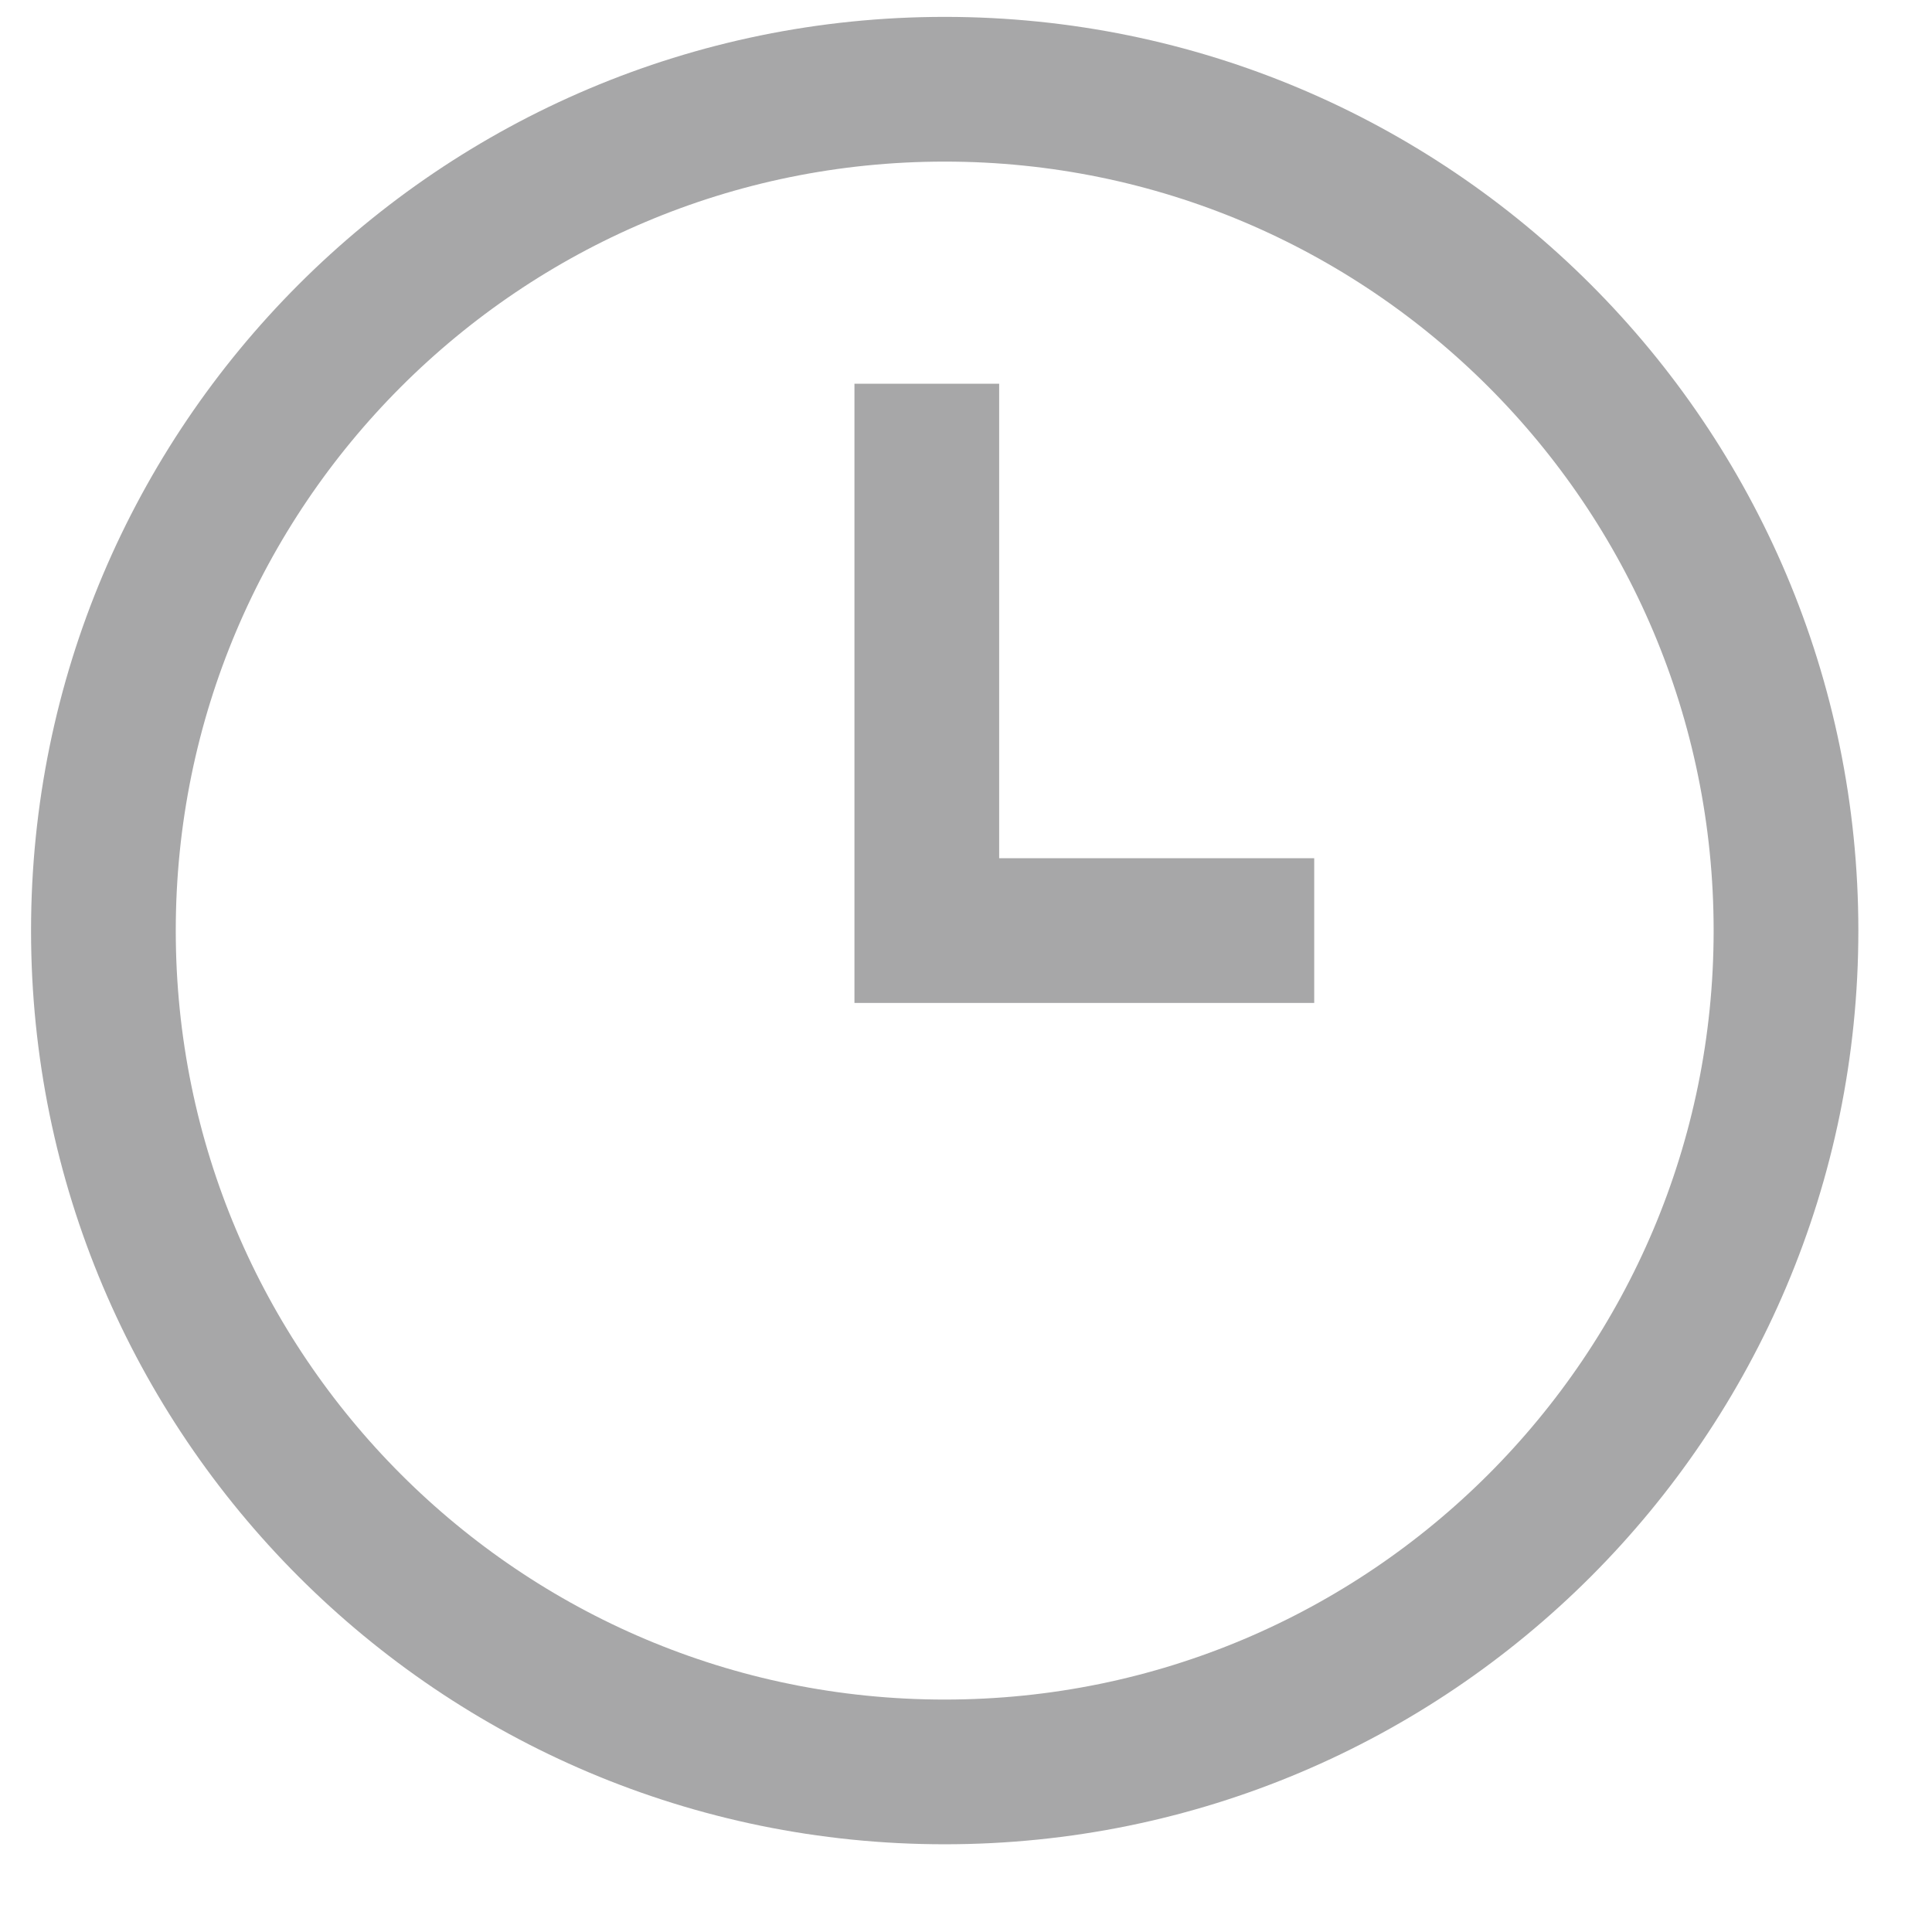<?xml version="1.0" encoding="UTF-8"?>
<svg width="21px" height="21px" viewBox="0 0 21 21" version="1.1" xmlns="http://www.w3.org/2000/svg" xmlns:xlink="http://www.w3.org/1999/xlink">
    <title>clock</title>
    <g id="Desktop" stroke="none" stroke-width="1" fill="none" fill-rule="evenodd">
        <g id="Home_1440" transform="translate(-99, -11550)" stroke="#A7A7A8" stroke-width="1.573">
            <g id="Roadmap" transform="translate(-25, 10810)">
                <g transform="translate(0, 248)" id="Group-64">
                    <g transform="translate(124, 296.853)">
                        <g id="clock" transform="translate(1.124, 196.117)">
                            <path d="M18.289,9.145 C18.289,4.094 14.195,4.42312853e-13 9.144,4.42312853e-13 C4.094,4.42312853e-13 -1.15463195e-13,4.094 -1.15463195e-13,9.145 C-1.15463195e-13,14.196 4.094,18.29 9.144,18.29 C14.195,18.29 18.289,14.196 18.289,9.145 Z" id="Stroke-58"></path>
                            <polyline id="Stroke-60" points="8.95 3.201 8.95 9.145 13.161 9.145"></polyline>
                        </g>
                    </g>
                </g>
            </g>
        </g>
    </g>
</svg>